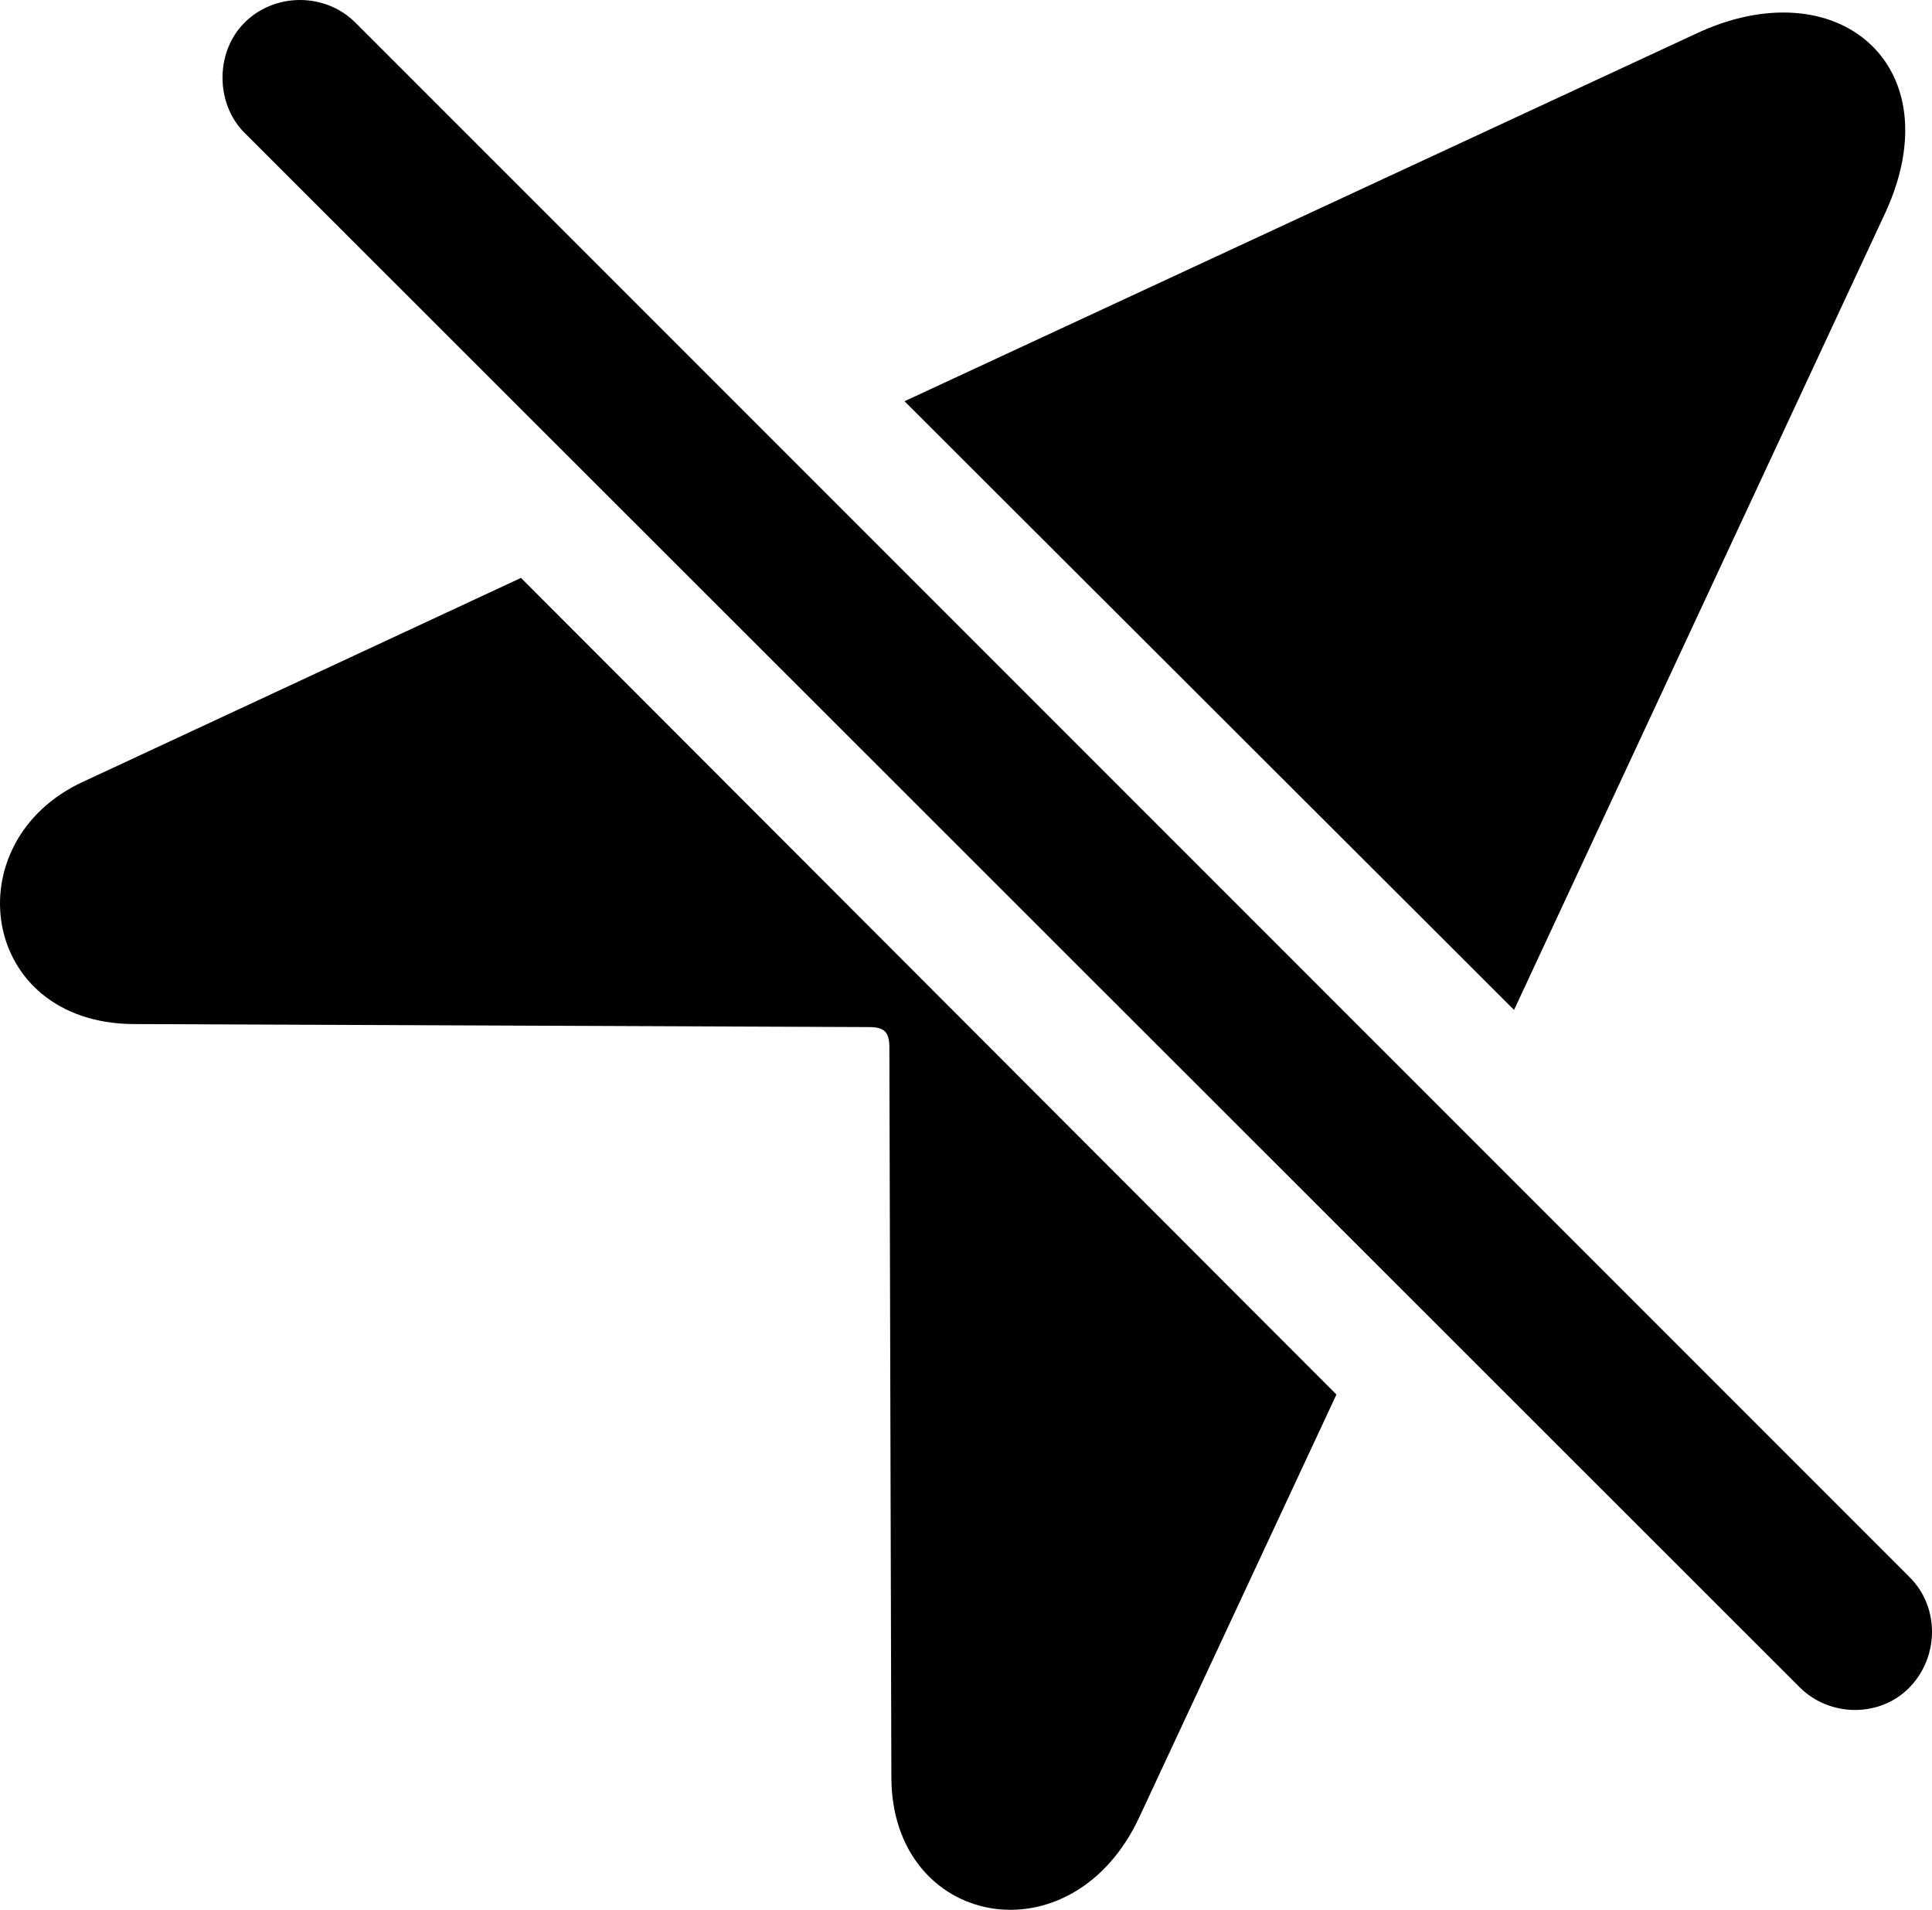 <?xml version="1.0" encoding="UTF-8" standalone="no"?>
<svg xmlns="http://www.w3.org/2000/svg"
     width="934.751" height="923.818"
     viewBox="0 0 934.751 923.818"
     fill="currentColor">
  <path d="M870.72 816.162C885.37 830.812 909.79 830.812 923.95 816.162C938.11 801.512 938.6 777.592 923.95 762.942L171.99 10.982C157.35 -3.658 132.93 -3.658 118.28 10.982C104.12 25.142 104.12 50.052 118.28 64.212ZM732.54 488.522L912.23 102.782C944.94 31.492 888.79 -15.868 820.43 16.362L437.62 194.092ZM252.07 279.542L40.16 378.172C-22.34 406.982 -10.13 494.872 64.57 495.362L420.53 496.822C427.85 496.822 430.3 499.272 430.3 506.592L431.27 859.622C431.27 932.372 518.67 949.462 551.39 878.662L646.6 674.562Z"/>
</svg>